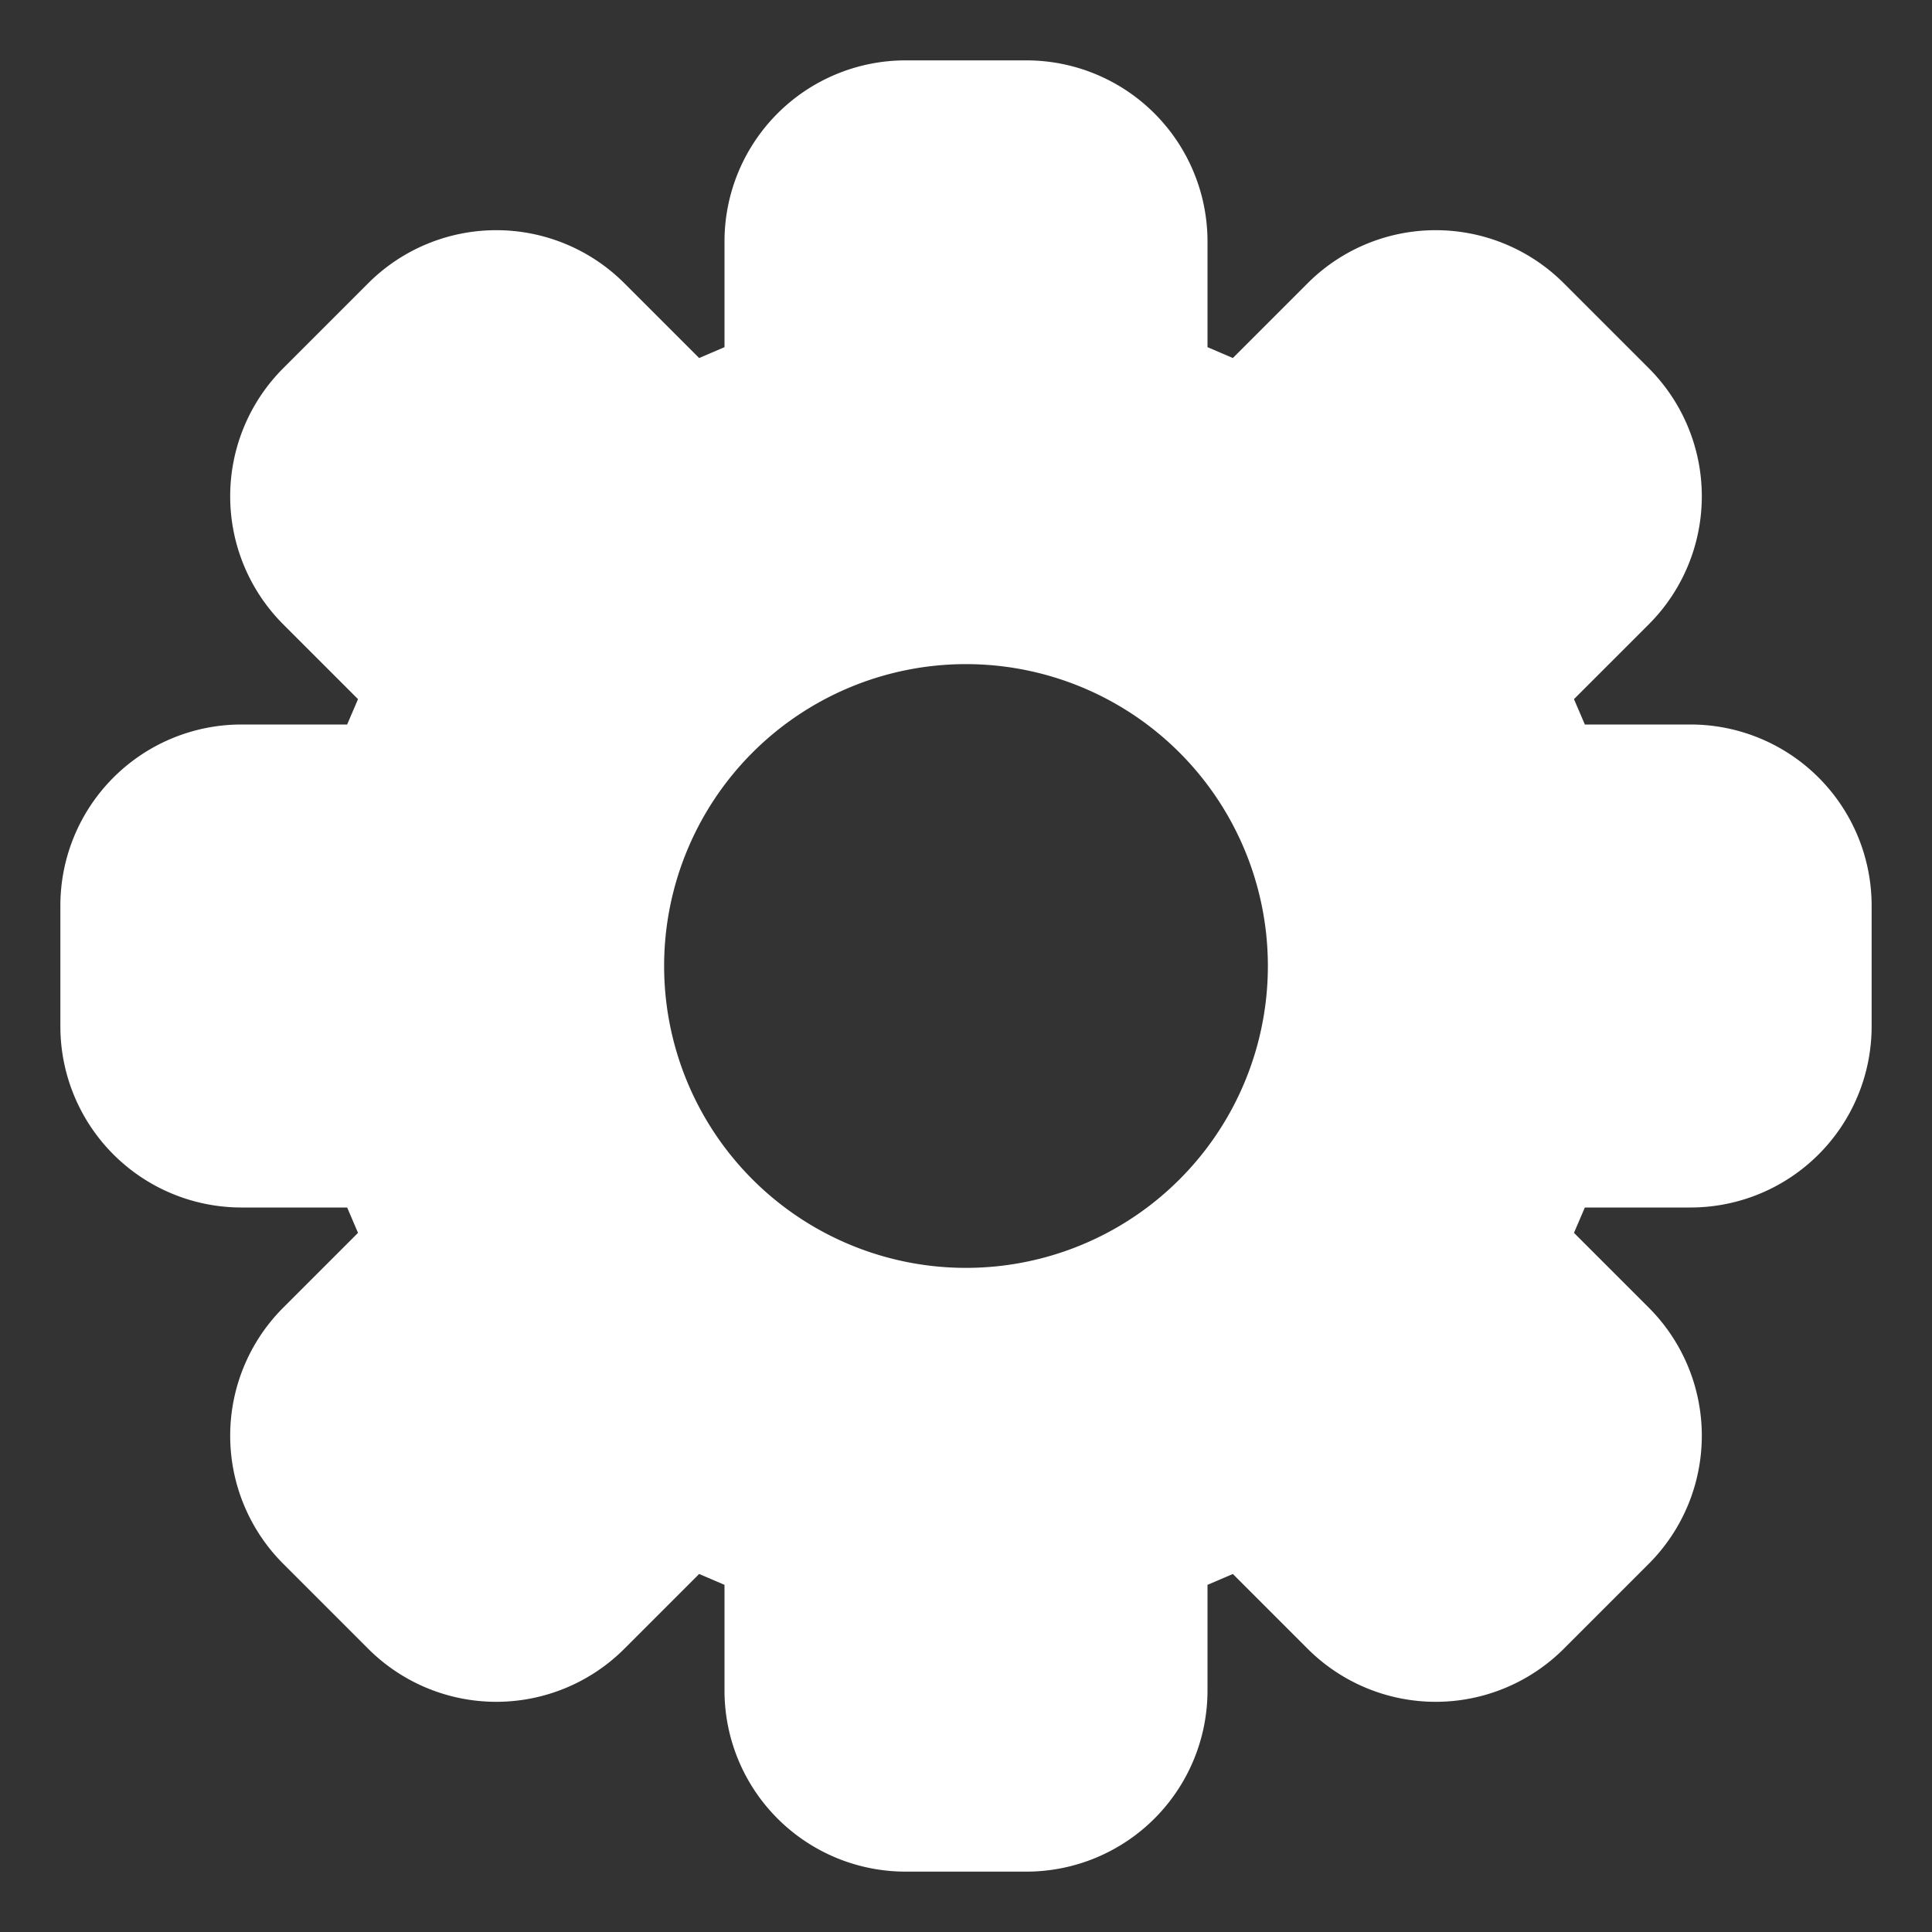 <?xml version="1.0" ?><svg id="object" viewBox="0 0 32 32" xmlns="http://www.w3.org/2000/svg"><rect x="0" y="0" width="32" height="32" fill="#333333" stroke="none"/><title/><path fill="#ffffff" d="M28,12H26.25l-.18-.42,1.24-1.24a3,3,0,0,0,0-4.24L25.9,4.69a3,3,0,0,0-4.24,0L20.42,5.93,20,5.75V4a3,3,0,0,0-3-3H15a3,3,0,0,0-3,3V5.75l-.42.18L10.34,4.69a3,3,0,0,0-4.24,0L4.69,6.1a3,3,0,0,0,0,4.24l1.24,1.24L5.75,12H4a3,3,0,0,0-3,3v2a3,3,0,0,0,3,3H5.75l.18.42L4.69,21.66a3,3,0,0,0,0,4.24L6.1,27.31a3,3,0,0,0,4.24,0l1.24-1.24.42.18V28a3,3,0,0,0,3,3h2a3,3,0,0,0,3-3V26.25l.42-.18,1.24,1.24a3,3,0,0,0,4.24,0l1.41-1.41a3,3,0,0,0,0-4.24l-1.24-1.24.18-.42H28a3,3,0,0,0,3-3V15A3,3,0,0,0,28,12ZM16,21a5,5,0,1,1,5-5A5,5,0,0,1,16,21Z"/></svg>